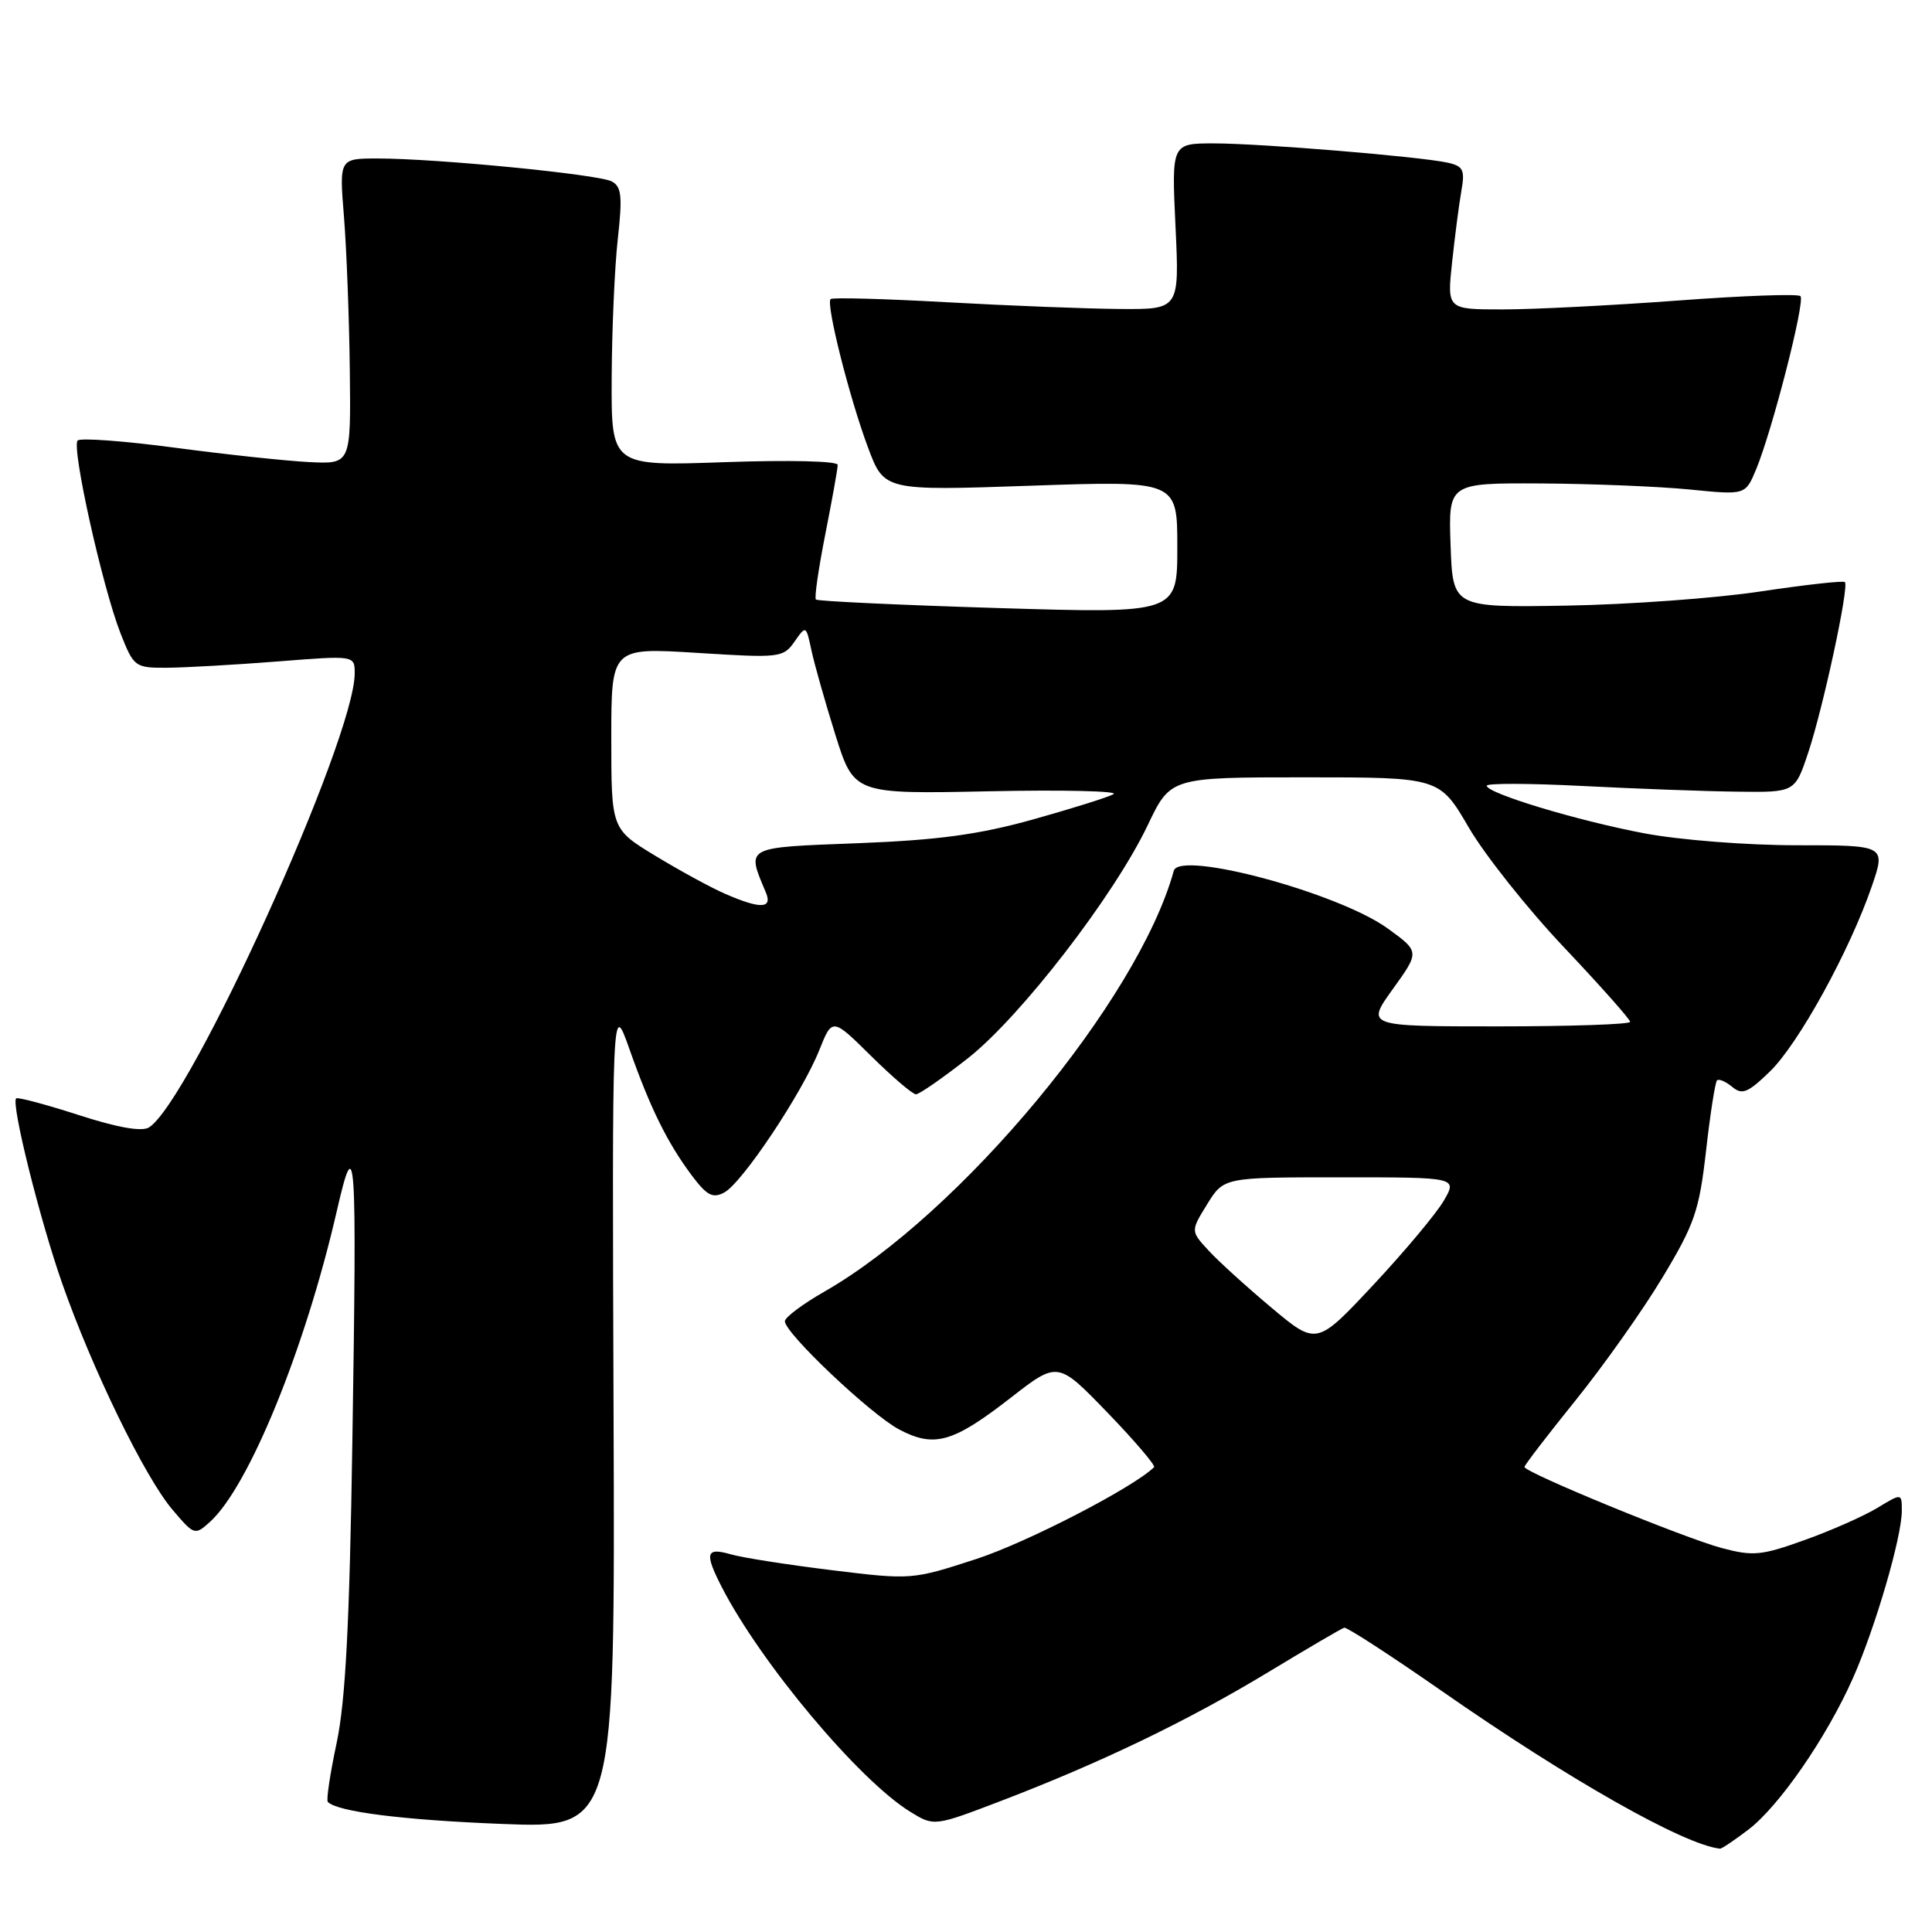 <?xml version="1.0" encoding="UTF-8" standalone="no"?>
<!DOCTYPE svg PUBLIC "-//W3C//DTD SVG 1.1//EN" "http://www.w3.org/Graphics/SVG/1.1/DTD/svg11.dtd" >
<svg xmlns="http://www.w3.org/2000/svg" xmlns:xlink="http://www.w3.org/1999/xlink" version="1.1" viewBox="0 0 256 256">
 <g >
 <path fill="currentColor"
d=" M 231.65 242.45 C 235.75 239.33 242.05 230.20 245.53 222.35 C 248.50 215.65 252.00 203.66 252.00 200.19 C 252.00 197.84 252.00 197.84 248.75 199.81 C 246.96 200.89 242.64 202.81 239.13 204.06 C 233.41 206.12 232.30 206.23 228.13 205.12 C 223.15 203.79 202.00 195.10 202.00 194.38 C 202.00 194.14 205.04 190.18 208.75 185.58 C 212.46 180.98 217.65 173.66 220.27 169.30 C 224.55 162.20 225.15 160.45 226.06 152.49 C 226.61 147.60 227.27 143.40 227.51 143.16 C 227.75 142.91 228.66 143.30 229.52 144.01 C 230.85 145.12 231.60 144.81 234.52 141.98 C 238.31 138.31 245.06 126.04 248.01 117.48 C 249.89 112.00 249.89 112.00 238.06 112.00 C 231.44 112.00 222.54 111.30 217.88 110.42 C 208.96 108.73 197.00 105.11 197.00 104.11 C 197.00 103.77 202.74 103.79 209.75 104.15 C 216.76 104.51 225.95 104.85 230.17 104.90 C 237.84 105.00 237.84 105.00 239.59 99.75 C 241.57 93.83 245.04 77.71 244.46 77.13 C 244.25 76.92 239.23 77.48 233.29 78.37 C 227.36 79.27 215.75 80.11 207.50 80.25 C 192.50 80.50 192.50 80.50 192.21 72.25 C 191.92 64.00 191.92 64.00 204.21 64.06 C 210.97 64.10 219.82 64.46 223.88 64.86 C 231.27 65.60 231.27 65.60 232.68 62.23 C 234.82 57.09 239.23 39.90 238.57 39.24 C 238.25 38.91 230.90 39.18 222.24 39.83 C 213.58 40.47 203.18 41.00 199.12 41.00 C 191.74 41.00 191.74 41.00 192.41 34.75 C 192.78 31.31 193.33 27.06 193.64 25.29 C 194.13 22.53 193.89 22.02 191.85 21.56 C 188.20 20.75 167.14 19.01 160.87 19.00 C 155.24 19.00 155.24 19.00 155.76 30.00 C 156.28 41.00 156.28 41.00 148.39 40.94 C 144.05 40.91 133.75 40.51 125.50 40.05 C 117.25 39.59 110.30 39.40 110.06 39.63 C 109.41 40.24 112.56 52.74 115.02 59.31 C 117.16 65.03 117.16 65.03 136.58 64.36 C 156.00 63.69 156.00 63.69 156.00 72.49 C 156.00 81.29 156.00 81.29 132.25 80.57 C 119.19 80.17 108.33 79.66 108.11 79.44 C 107.89 79.23 108.46 75.33 109.36 70.77 C 110.26 66.22 111.00 62.10 111.00 61.60 C 111.00 61.09 104.56 60.94 96.00 61.24 C 81.00 61.77 81.00 61.77 81.05 50.14 C 81.08 43.74 81.44 35.43 81.86 31.68 C 82.49 26.00 82.36 24.73 81.06 24.04 C 79.30 23.10 57.83 21.00 50.05 21.00 C 44.95 21.00 44.95 21.00 45.58 28.75 C 45.92 33.01 46.27 42.12 46.35 49.00 C 46.50 61.50 46.50 61.50 41.00 61.23 C 37.98 61.08 29.98 60.23 23.24 59.33 C 16.49 58.43 10.67 58.00 10.29 58.37 C 9.44 59.23 13.59 77.89 15.99 83.97 C 17.73 88.38 17.89 88.50 22.14 88.48 C 24.54 88.46 31.11 88.09 36.75 87.65 C 47.00 86.84 47.00 86.84 47.00 89.23 C 47.00 97.88 25.23 145.93 19.74 149.39 C 18.80 149.98 15.58 149.42 10.40 147.74 C 6.06 146.34 2.34 145.35 2.14 145.54 C 1.44 146.21 5.26 161.55 8.22 170.00 C 12.20 181.38 19.17 195.69 22.82 200.00 C 25.73 203.44 25.82 203.47 27.83 201.65 C 32.97 197.00 40.43 178.72 44.62 160.50 C 47.13 149.58 47.30 152.03 46.69 191.00 C 46.32 215.18 45.78 225.40 44.61 230.93 C 43.74 235.02 43.21 238.55 43.44 238.77 C 44.74 240.07 53.34 241.16 66.50 241.68 C 81.50 242.27 81.50 242.27 81.30 187.39 C 81.10 132.50 81.10 132.50 83.41 139.03 C 86.19 146.90 88.43 151.42 91.67 155.76 C 93.67 158.42 94.45 158.83 95.97 158.01 C 98.34 156.75 106.28 144.85 108.55 139.17 C 110.28 134.84 110.28 134.84 115.42 139.92 C 118.25 142.71 120.92 145.00 121.37 145.00 C 121.81 145.00 124.89 142.86 128.22 140.25 C 135.22 134.75 147.61 118.71 152.08 109.34 C 155.10 103.00 155.10 103.00 172.92 103.00 C 190.74 103.00 190.74 103.00 194.62 109.65 C 196.75 113.30 202.44 120.46 207.25 125.54 C 212.06 130.63 216.00 135.06 216.00 135.40 C 216.00 135.73 208.13 136.00 198.50 136.00 C 181.00 136.00 181.00 136.00 184.56 131.05 C 188.12 126.10 188.12 126.10 183.87 123.02 C 177.36 118.31 156.28 112.63 155.53 115.39 C 150.83 132.47 127.33 160.78 109.25 171.14 C 106.36 172.79 104.00 174.56 104.00 175.07 C 104.00 176.65 115.35 187.39 119.12 189.40 C 123.79 191.87 126.25 191.18 133.94 185.20 C 140.16 180.36 140.16 180.36 146.75 187.18 C 150.37 190.93 153.14 194.19 152.92 194.41 C 150.17 197.11 136.07 204.39 129.38 206.57 C 120.87 209.34 120.75 209.35 110.25 208.06 C 104.45 207.35 98.41 206.41 96.85 205.96 C 93.53 205.00 93.32 205.77 95.64 210.30 C 100.83 220.39 113.79 235.85 120.58 240.05 C 123.77 242.02 123.77 242.02 132.64 238.63 C 145.89 233.56 157.40 228.01 168.00 221.60 C 173.22 218.44 177.78 215.77 178.12 215.68 C 178.46 215.58 184.31 219.38 191.12 224.12 C 207.91 235.82 223.13 244.44 227.91 244.96 C 228.13 244.98 229.81 243.85 231.65 242.45 Z  M 168.48 173.28 C 165.19 170.52 161.43 167.11 160.13 165.69 C 157.76 163.12 157.76 163.12 159.96 159.56 C 162.16 156.00 162.16 156.00 177.64 156.00 C 193.11 156.00 193.11 156.00 191.31 159.10 C 190.31 160.81 186.12 165.82 181.98 170.25 C 174.46 178.29 174.46 178.29 168.48 173.28 Z  M 96.12 118.45 C 94.26 117.65 90.10 115.38 86.87 113.42 C 81.00 109.86 81.00 109.86 81.00 97.83 C 81.00 85.80 81.00 85.80 92.37 86.51 C 103.33 87.20 103.78 87.15 105.27 85.03 C 106.80 82.84 106.81 82.85 107.52 86.17 C 107.91 88.00 109.34 93.04 110.69 97.36 C 113.16 105.22 113.16 105.22 131.03 104.85 C 140.86 104.64 148.29 104.82 147.55 105.23 C 146.81 105.64 142.00 107.15 136.85 108.59 C 129.67 110.59 124.28 111.32 113.66 111.73 C 98.55 112.31 98.90 112.12 101.48 118.25 C 102.39 120.41 100.78 120.48 96.12 118.45 Z "/>
</g>
</svg>